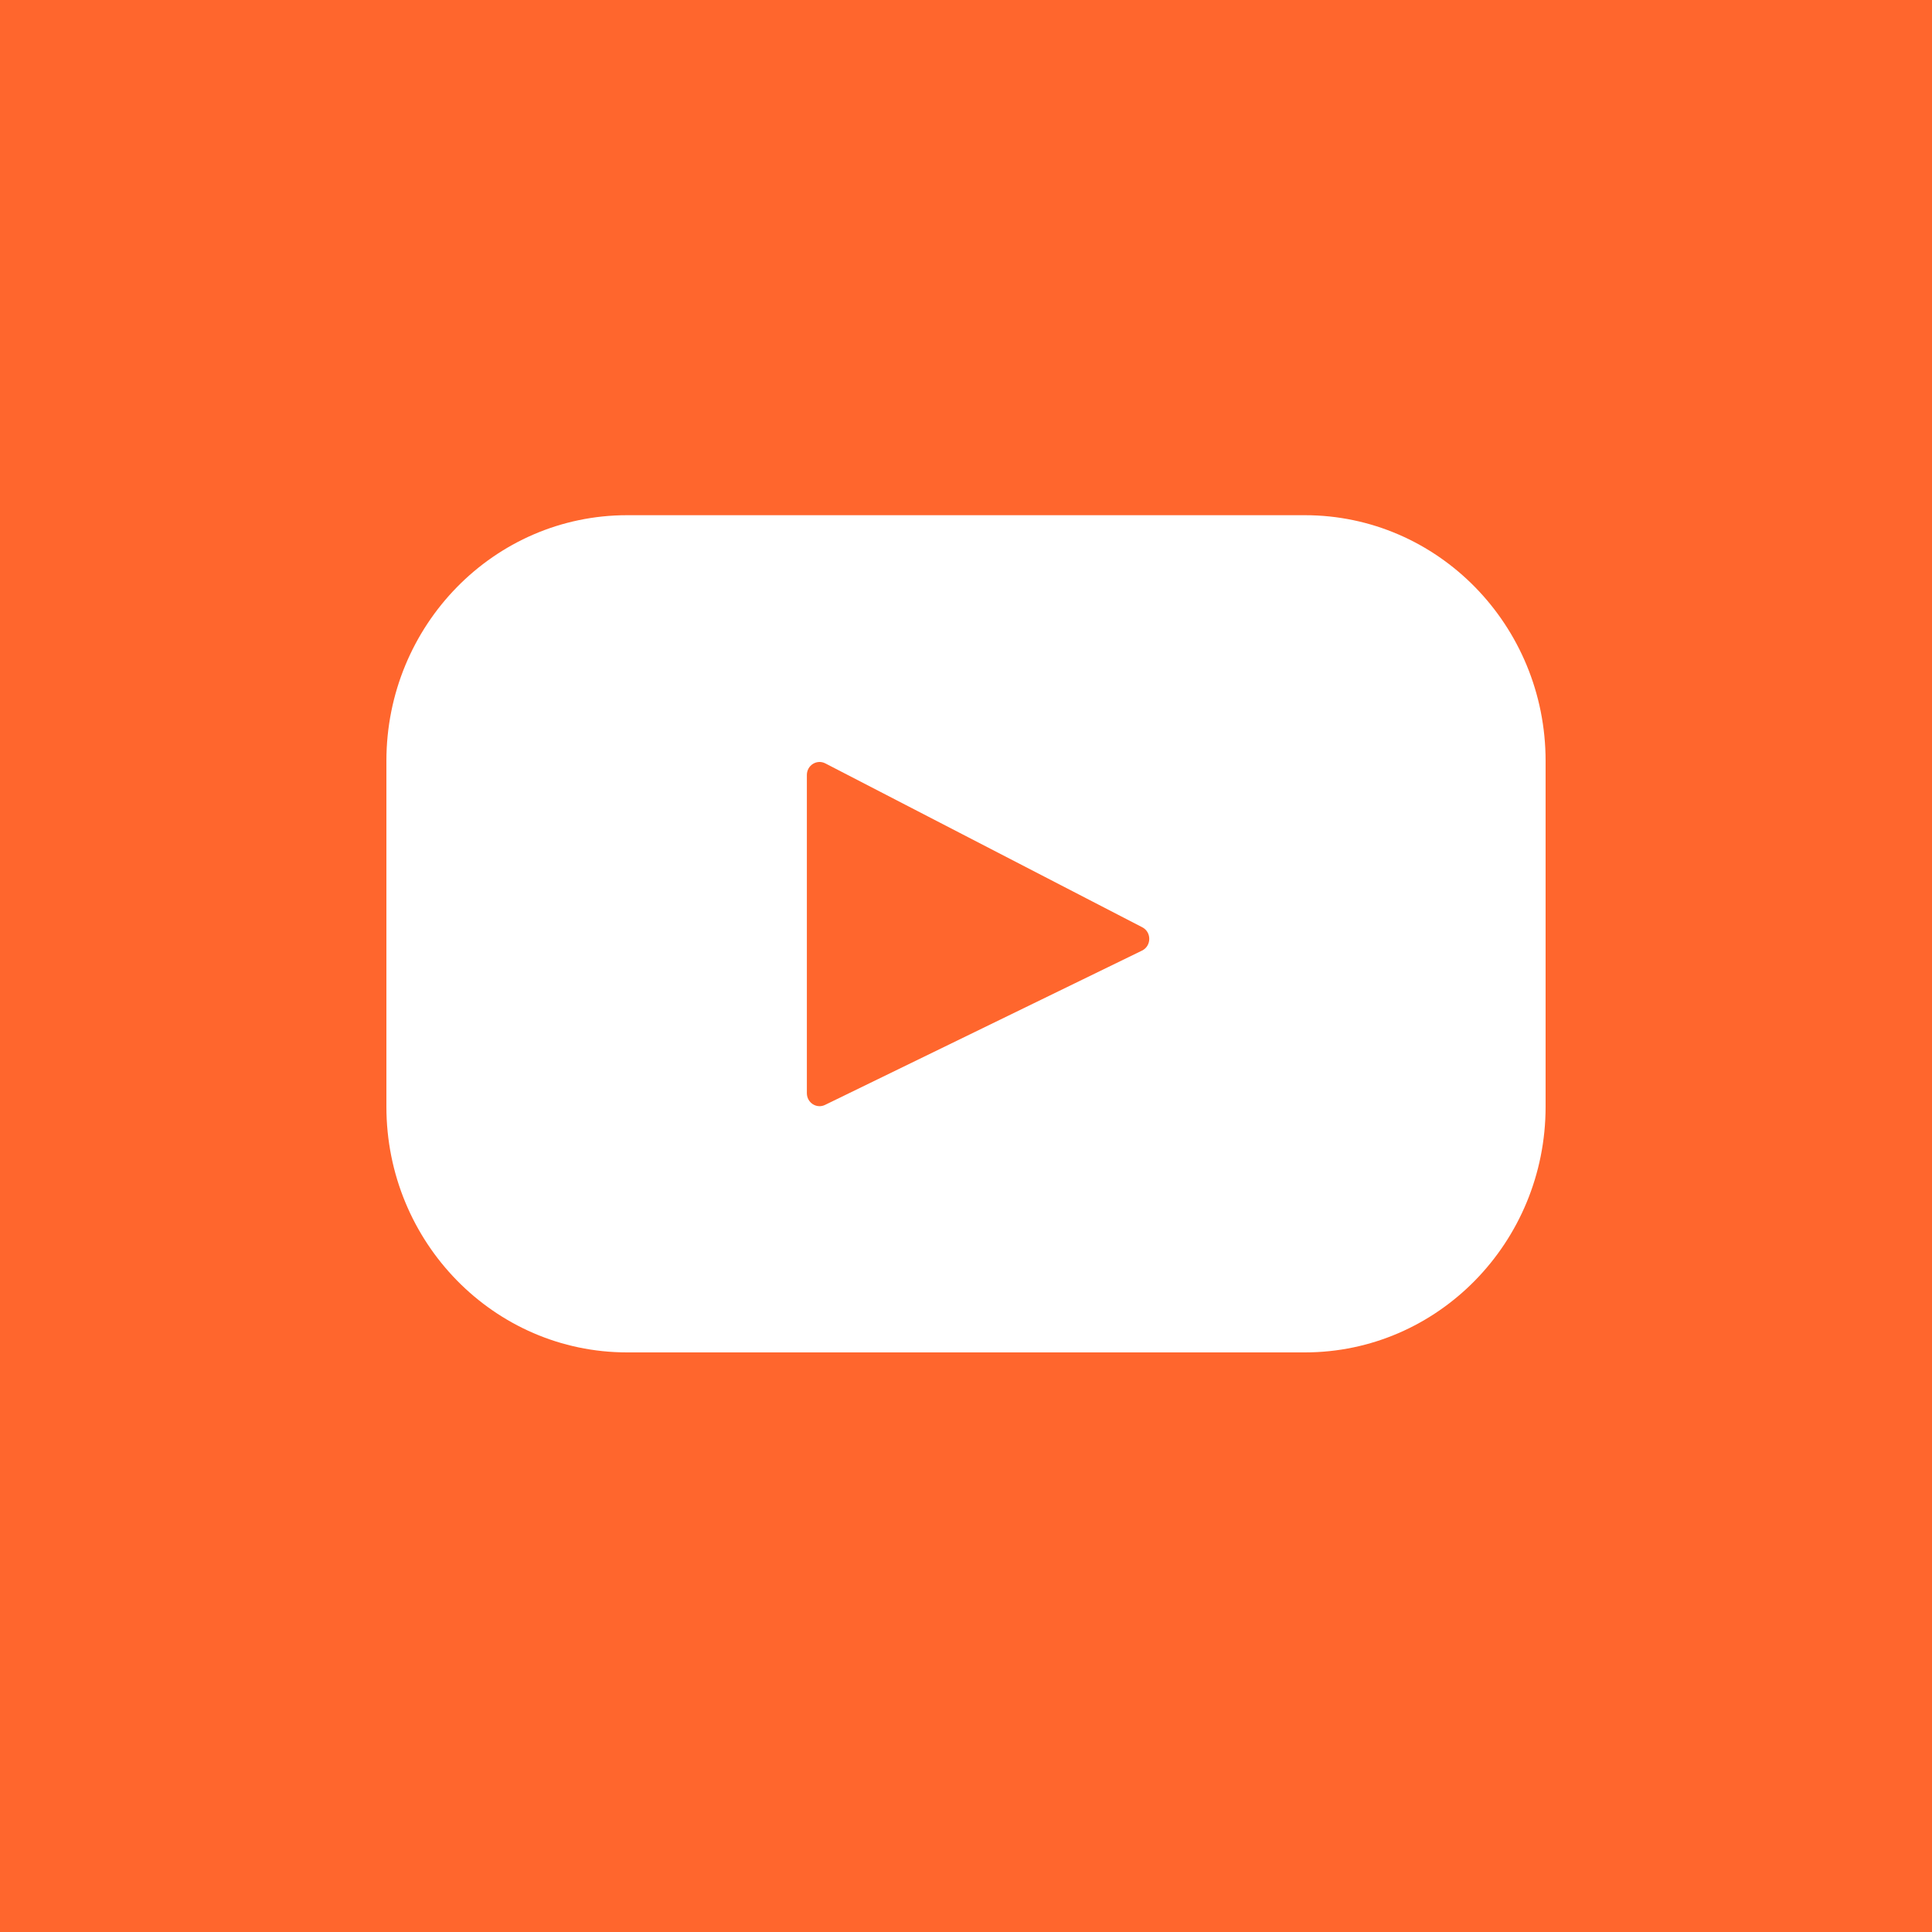 <svg width="30" height="30" viewBox="0 0 30 30" fill="none" xmlns="http://www.w3.org/2000/svg">
<rect width="30" height="30" fill="#FF662D"/>
<path d="M20.262 8H9.738C7.674 8 6 9.708 6 11.816V17.184C6 19.292 7.674 21 9.738 21H20.262C22.326 21 24 19.292 24 17.184V11.816C24 9.708 22.326 8 20.262 8ZM17.733 14.761L12.811 17.157C12.68 17.221 12.529 17.123 12.529 16.975V12.034C12.529 11.883 12.684 11.786 12.816 11.854L17.738 14.399C17.884 14.475 17.881 14.689 17.733 14.761Z" fill="white"/>
</svg>
